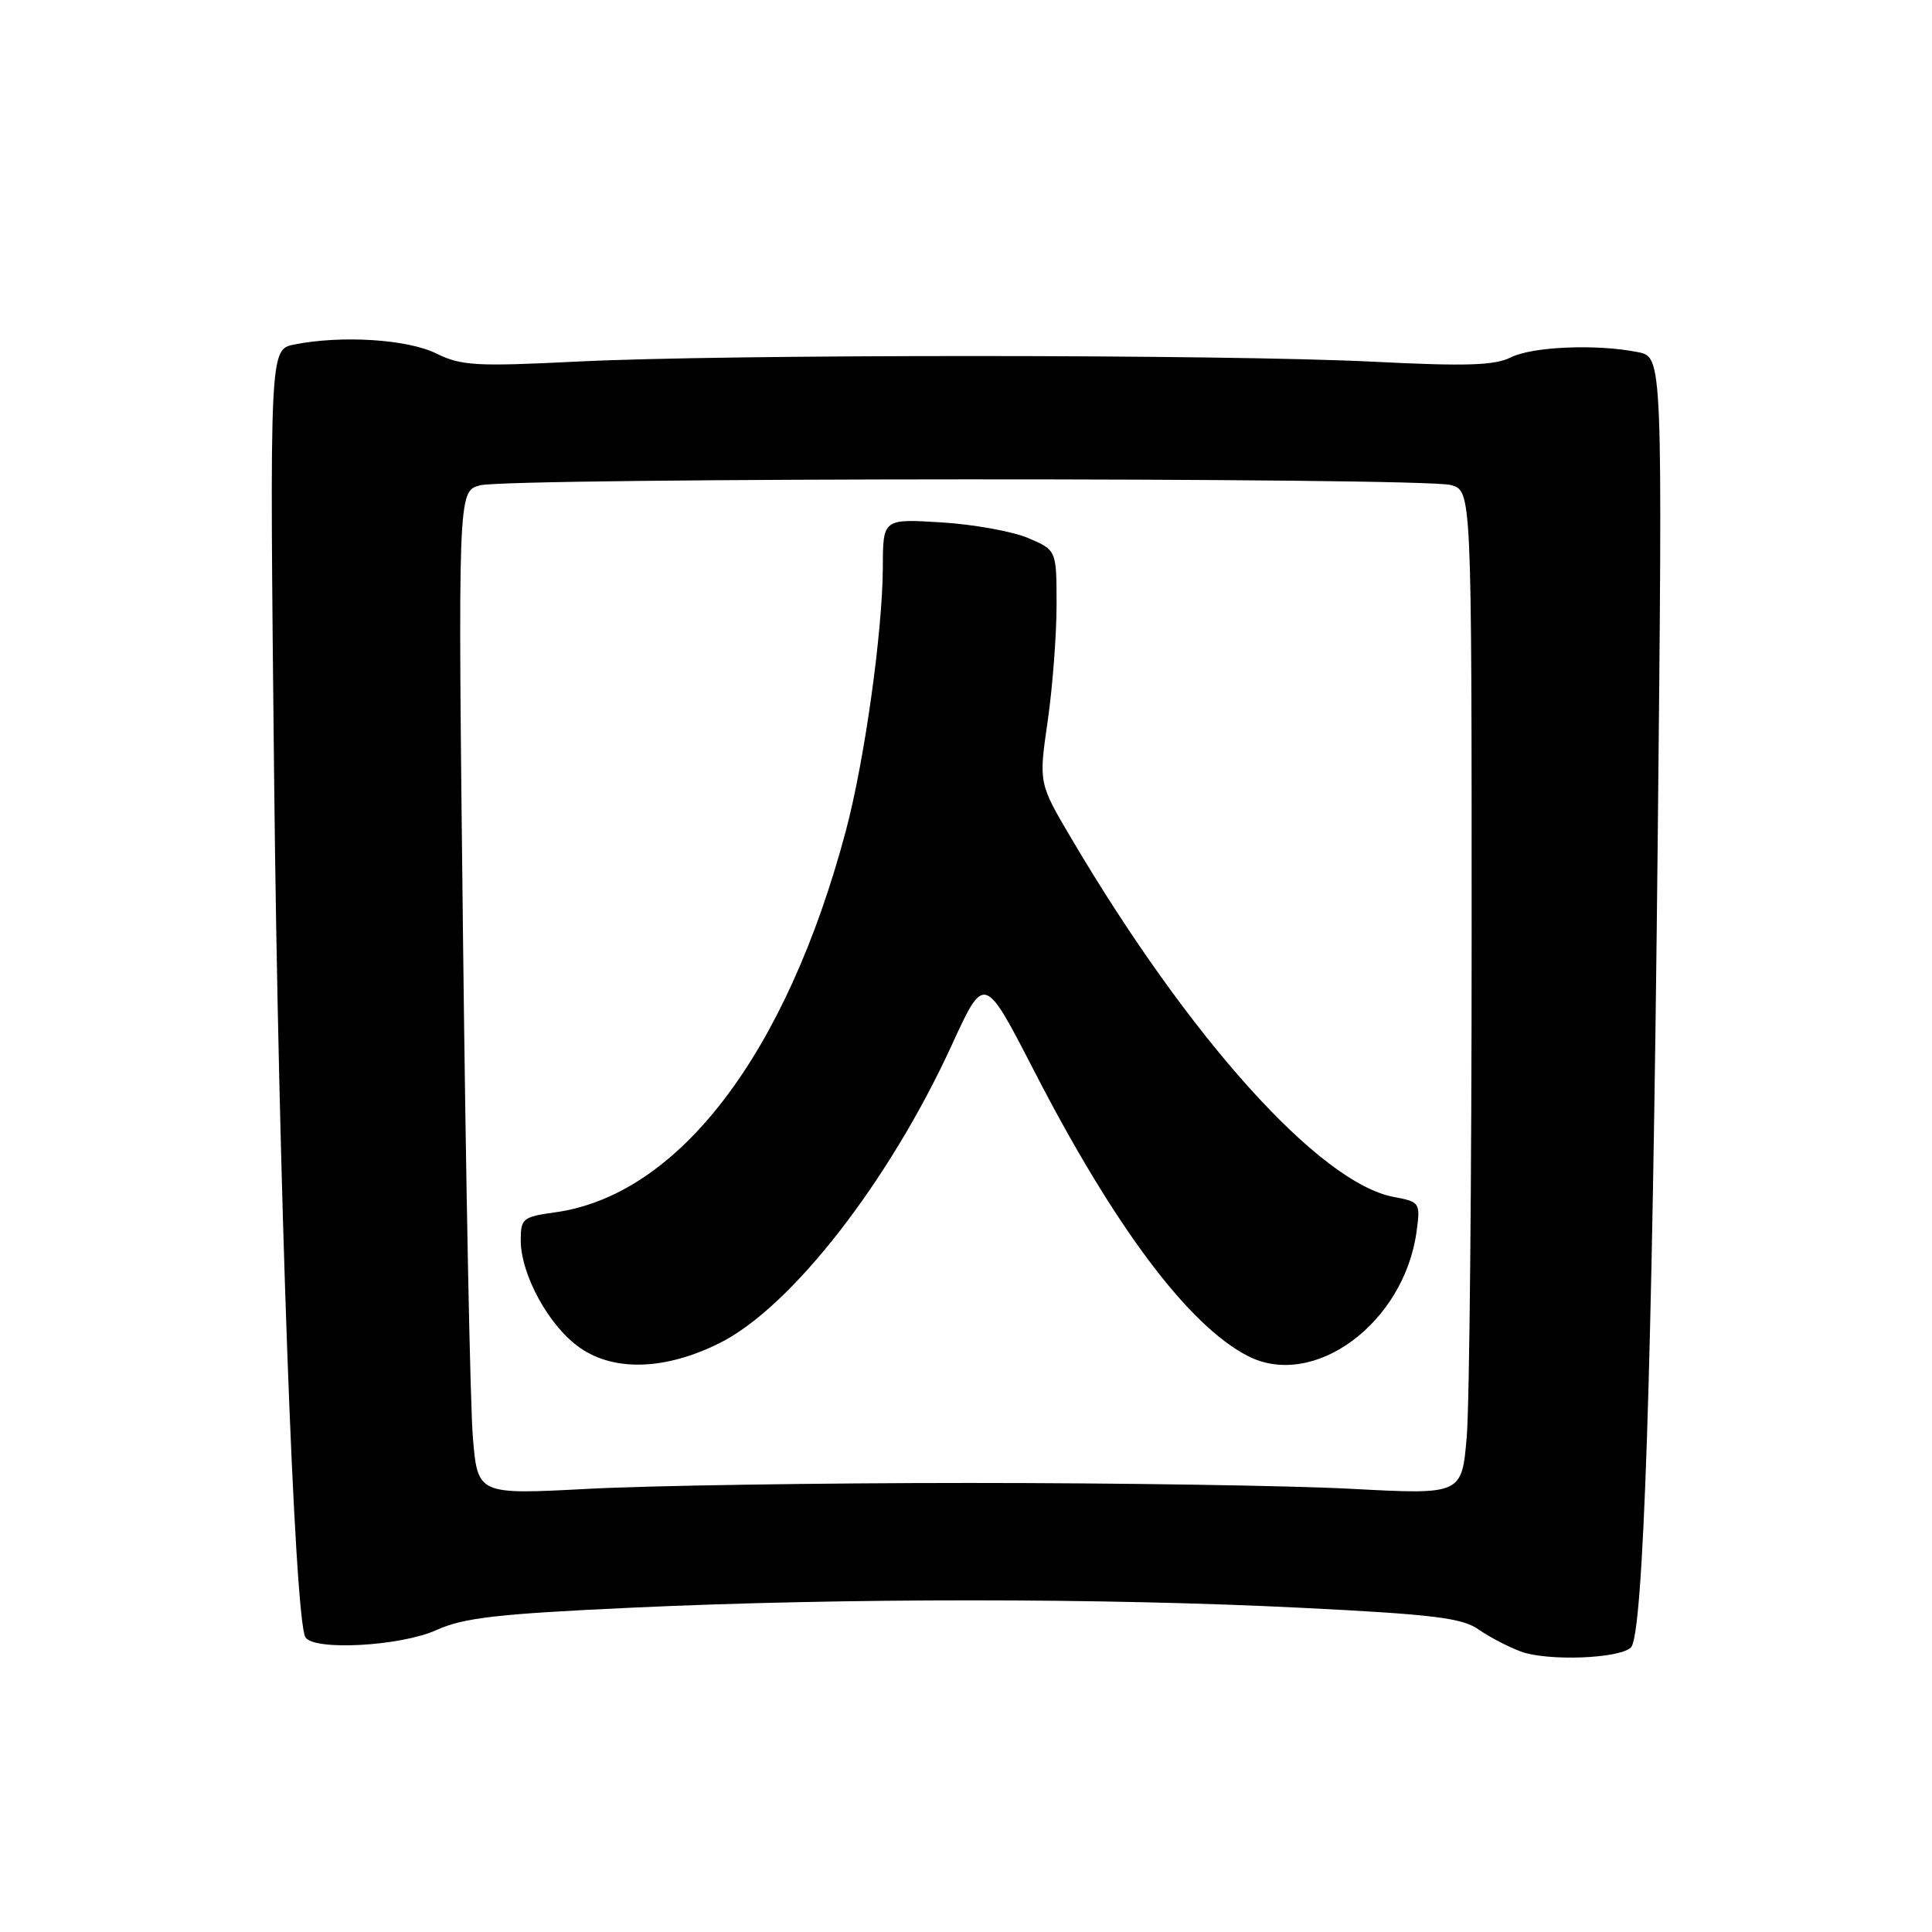 <?xml version="1.0" encoding="UTF-8" standalone="no"?>
<!DOCTYPE svg PUBLIC "-//W3C//DTD SVG 1.1//EN" "http://www.w3.org/Graphics/SVG/1.1/DTD/svg11.dtd" >
<svg xmlns="http://www.w3.org/2000/svg" xmlns:xlink="http://www.w3.org/1999/xlink" version="1.1" viewBox="0 0 256 256">
 <g >
 <path fill="currentColor"
d=" M 216.11 218.29 C 217.76 216.64 218.93 181.49 219.65 111.91 C 220.31 47.31 220.31 47.31 217.03 46.66 C 211.57 45.56 203.07 45.92 200.20 47.35 C 198.06 48.43 194.27 48.55 182.00 47.93 C 162.33 46.94 96.21 46.92 76.50 47.91 C 63.06 48.58 61.12 48.47 57.79 46.83 C 53.97 44.95 45.25 44.40 38.99 45.65 C 35.72 46.31 35.72 46.31 36.32 102.90 C 36.88 155.95 39.01 214.59 40.47 216.95 C 41.60 218.77 53.11 218.13 57.83 215.99 C 61.43 214.36 65.88 213.85 83.83 213.02 C 111.83 211.73 146.09 211.73 172.40 213.04 C 189.86 213.91 193.73 214.38 195.90 215.90 C 197.33 216.90 199.85 218.22 201.50 218.83 C 205.02 220.14 214.61 219.79 216.11 218.29 Z  M 62.66 190.51 C 62.31 186.37 61.72 156.46 61.35 124.05 C 60.67 65.12 60.67 65.12 63.59 64.31 C 67.30 63.28 188.57 63.24 192.25 64.27 C 195.00 65.04 195.00 65.04 195.00 123.87 C 195.00 156.22 194.71 186.15 194.35 190.38 C 193.70 198.05 193.70 198.05 179.10 197.28 C 171.07 196.85 148.30 196.50 128.50 196.50 C 108.70 196.50 85.93 196.85 77.90 197.28 C 63.30 198.05 63.30 198.05 62.66 190.51 Z  M 95.36 177.96 C 104.84 173.23 117.81 156.57 126.10 138.51 C 130.42 129.08 130.42 129.08 136.97 141.79 C 147.64 162.52 157.42 175.58 165.31 179.66 C 174.06 184.19 186.07 175.33 187.71 163.14 C 188.22 159.36 188.14 159.25 184.67 158.60 C 174.83 156.75 157.58 137.57 141.98 111.13 C 137.63 103.77 137.63 103.77 138.82 95.58 C 139.47 91.08 140.00 84.13 140.00 80.15 C 140.00 72.90 140.00 72.90 136.25 71.30 C 134.19 70.42 129.01 69.48 124.75 69.22 C 117.00 68.74 117.00 68.74 116.98 75.12 C 116.95 83.70 114.56 100.77 112.08 110.09 C 104.19 139.69 89.91 158.41 73.50 160.65 C 69.29 161.23 69.00 161.47 69.00 164.32 C 69.00 168.92 72.76 175.76 76.86 178.60 C 81.42 181.77 88.20 181.54 95.36 177.96 Z "/>
</g>
</svg>